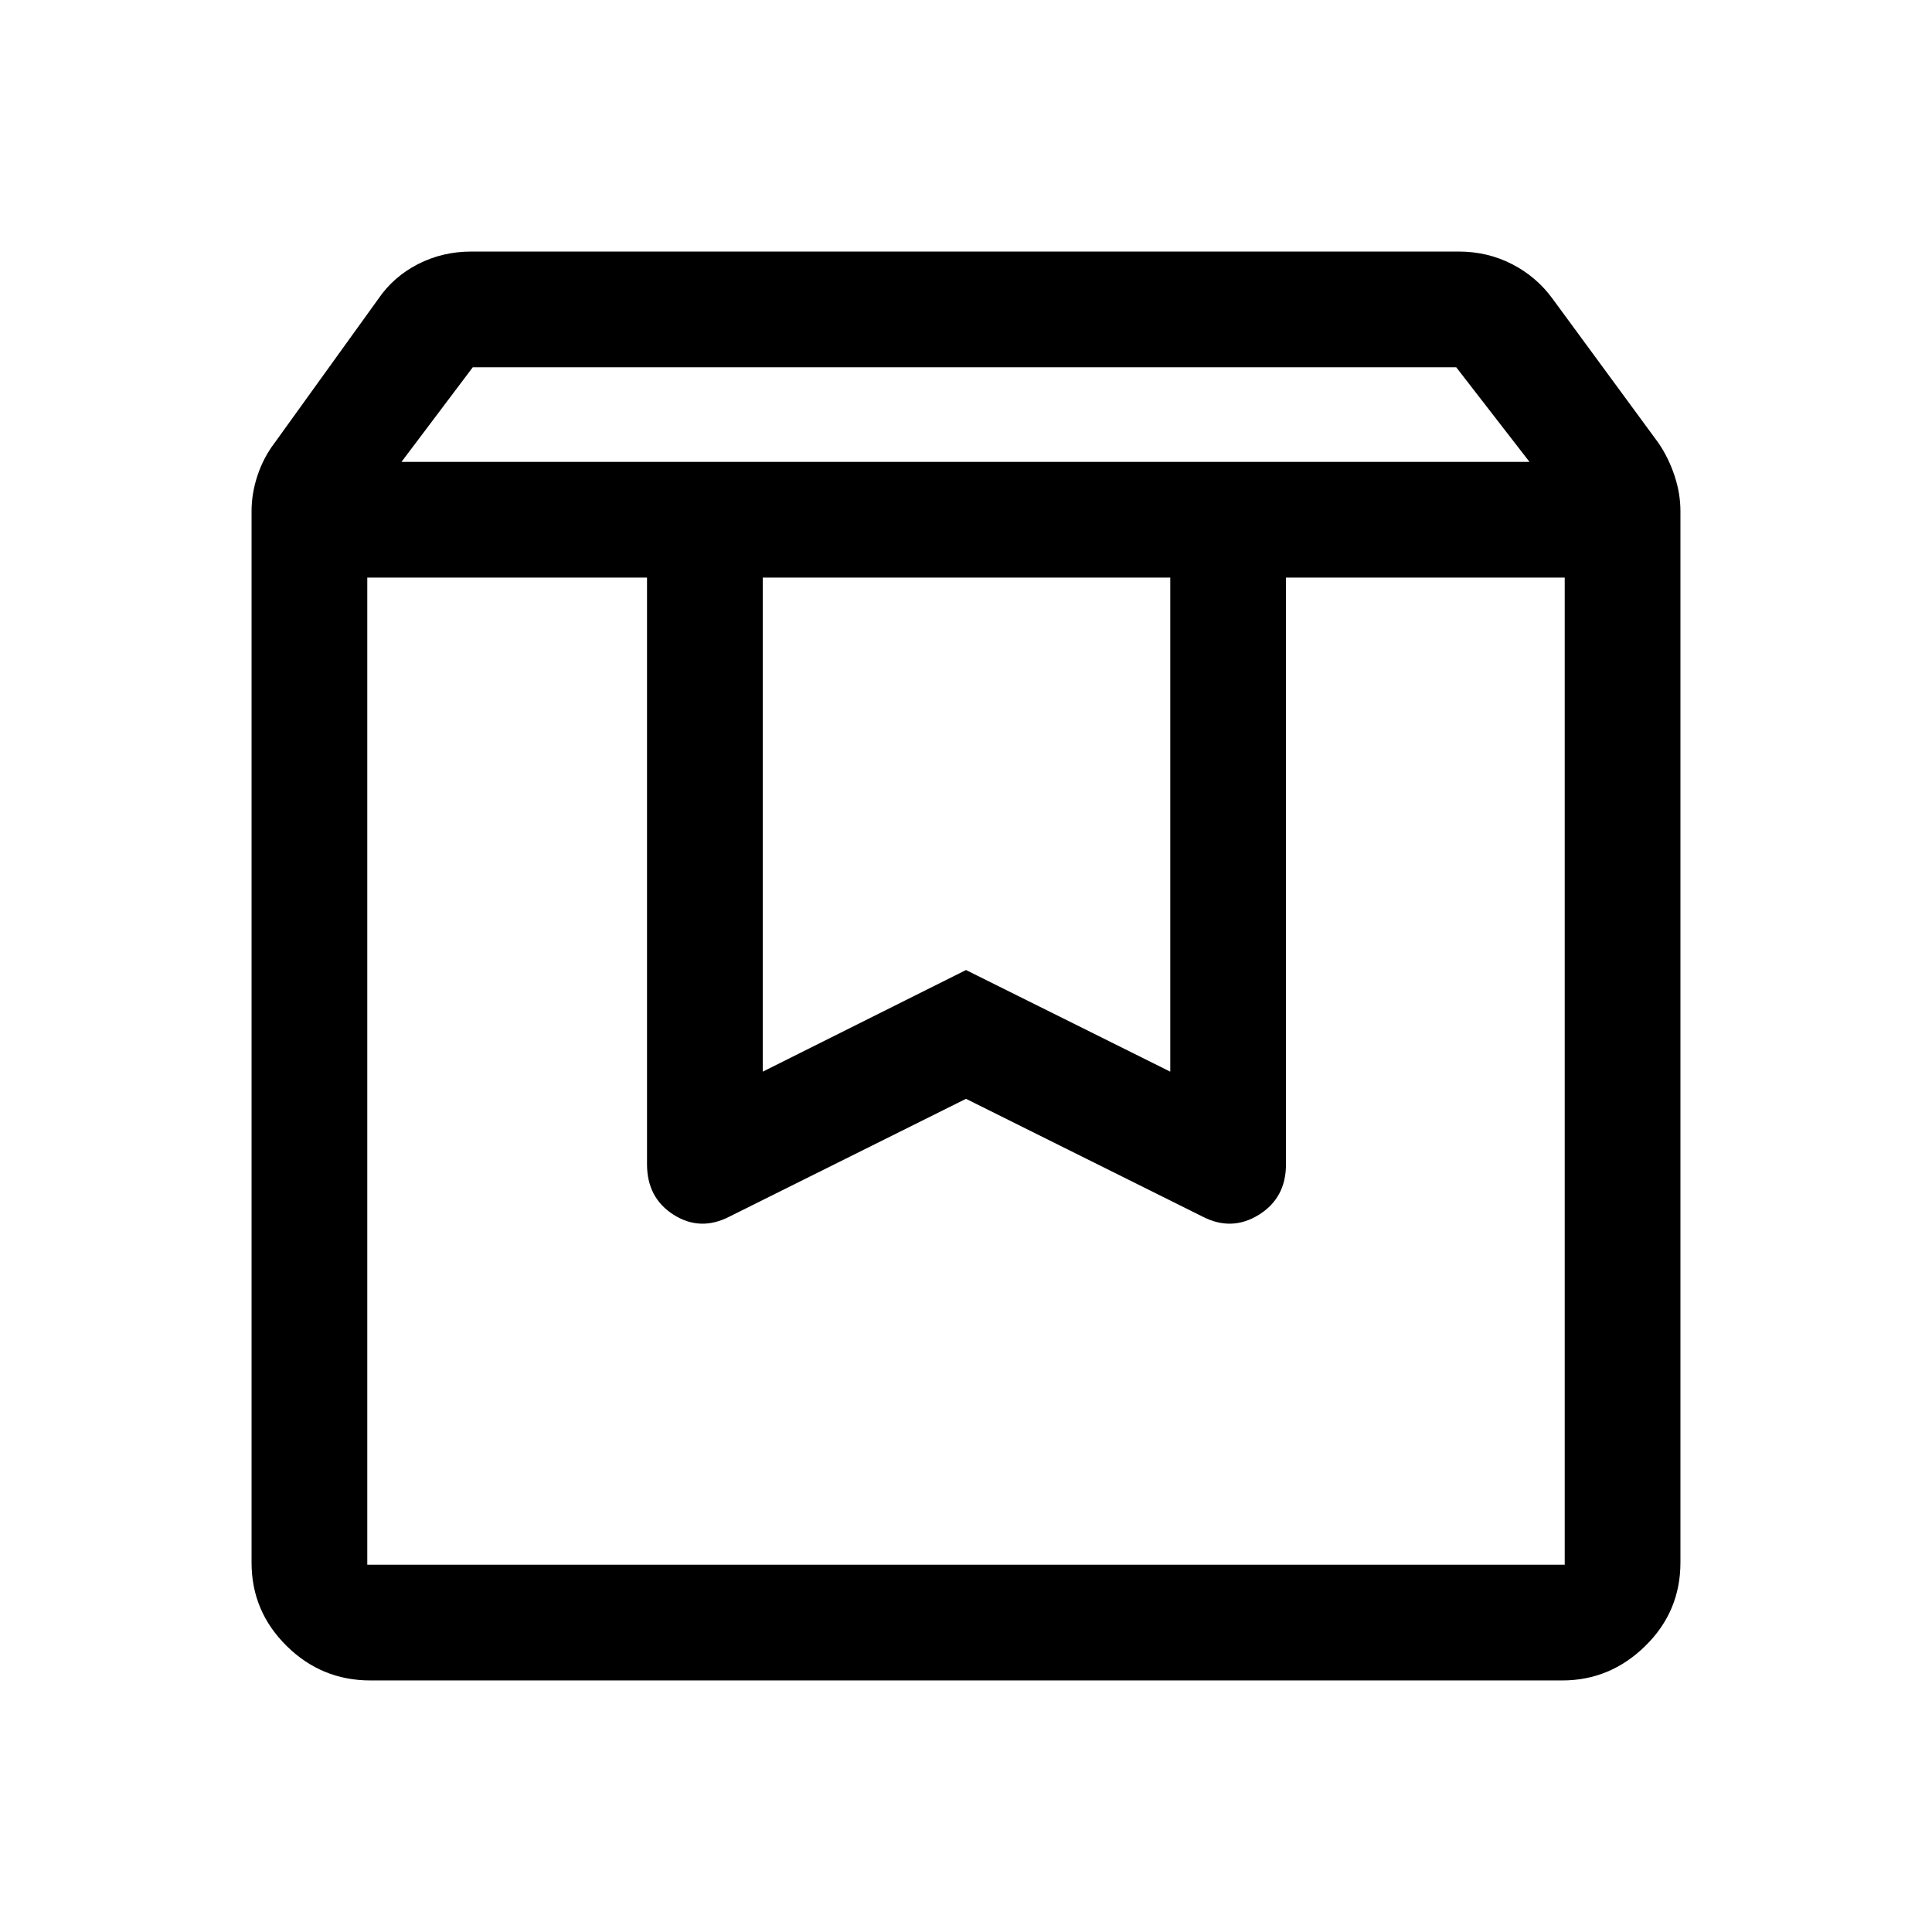 <svg xmlns="http://www.w3.org/2000/svg" height="48" viewBox="0 -960 960 960" width="48"><path d="M182.5-673v490.5h595V-673H639v291.5q0 16.75-13.5 25.125t-28 .875L480-414l-117.5 58.5q-14.5 7.5-27.75-.875T321.5-381.5V-673h-139Zm1.5 548q-24.25 0-41.625-17.184Q125-159.369 125-183.5V-706q0-8.931 3-17.868 3-8.936 8.5-16.132l51.5-71.5q7.5-11 19.676-17.25 12.177-6.25 26.497-6.25h490.654q14.32 0 26.497 6.25Q763.5-822.5 771.5-811.5L824-740q5 7.265 8 16.179 3 8.914 3 17.821v522.434q0 24.316-17.464 41.441Q800.072-125 776.25-125H184Zm15.5-605.5H760l-36.409-47H234.915l-35.415 47ZM379-673v245.5L480-478l101.5 50.5V-673H379Zm-196.5 0h595-595Z"/></svg>
